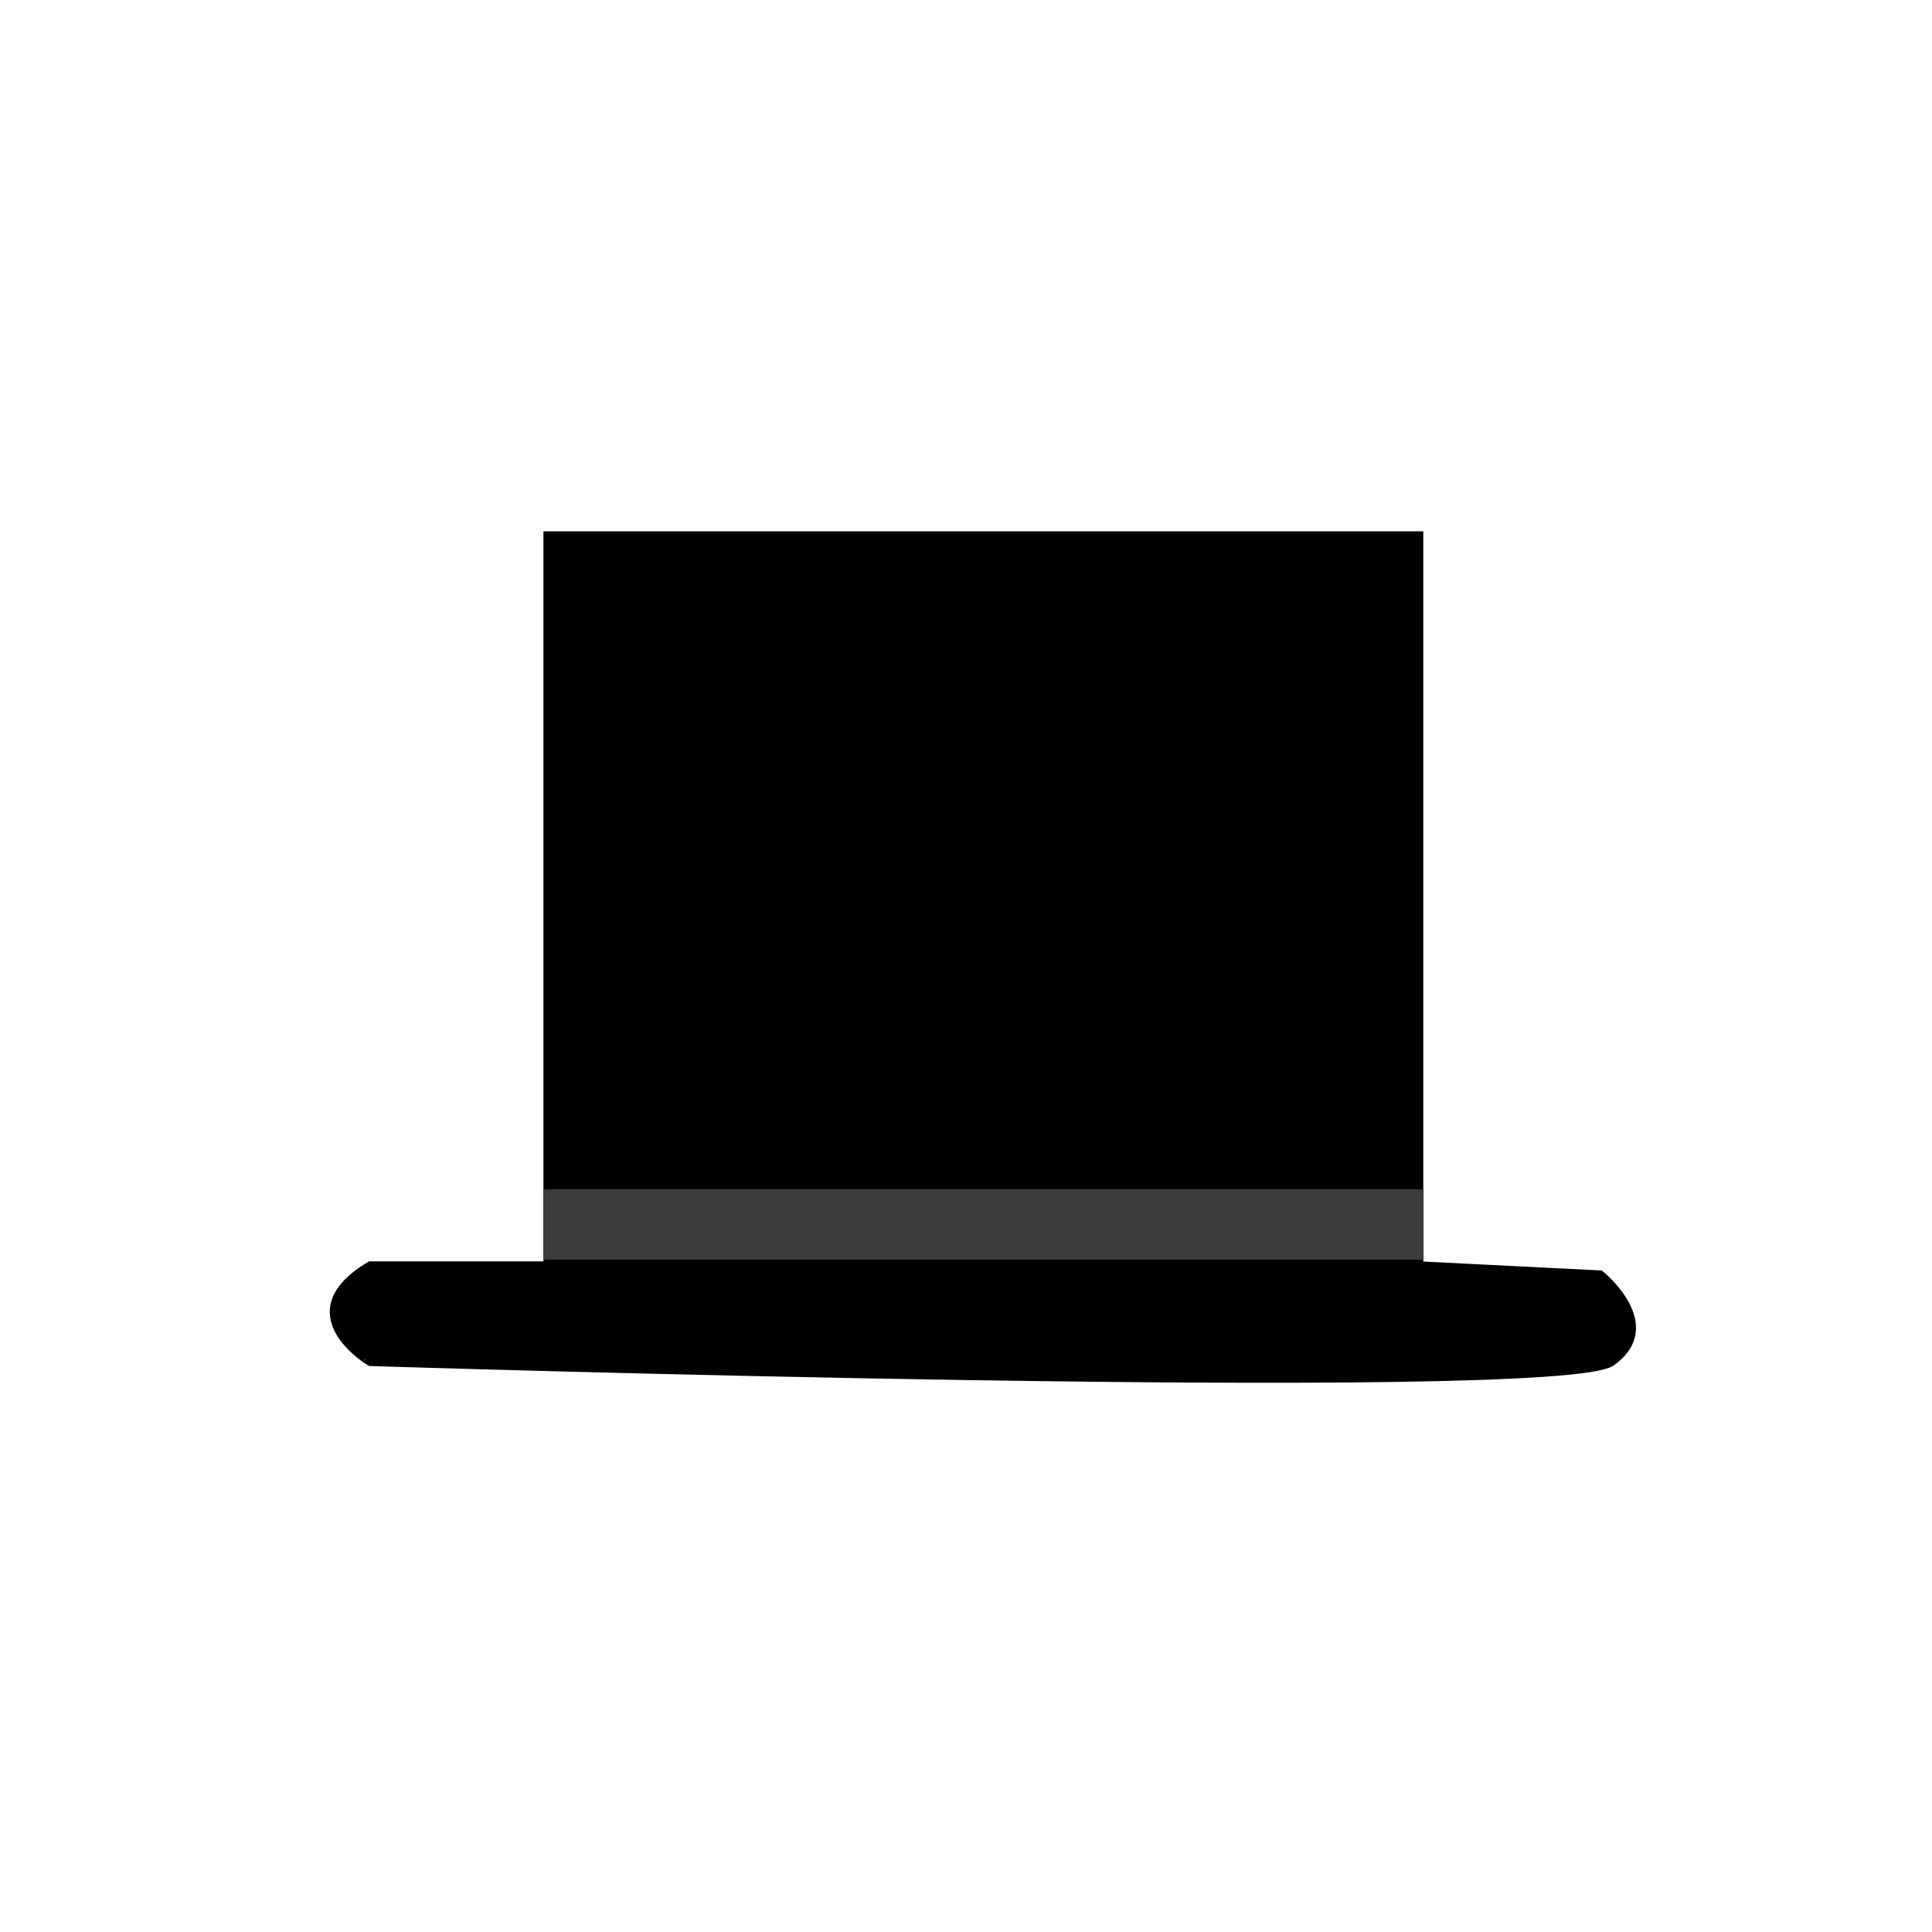 <?xml version="1.0" encoding="utf-8"?>
<!-- Generator: Adobe Illustrator 16.0.0, SVG Export Plug-In . SVG Version: 6.00 Build 0)  -->
<!DOCTYPE svg PUBLIC "-//W3C//DTD SVG 1.1//EN" "http://www.w3.org/Graphics/SVG/1.1/DTD/svg11.dtd">
<svg version="1.1" id="Calque_1" xmlns="http://www.w3.org/2000/svg" xmlns:xlink="http://www.w3.org/1999/xlink" x="0px" y="0px"
	 width="141.73px" height="141.73px" viewBox="0 0 141.73 141.73" enable-background="new 0 0 141.73 141.73" xml:space="preserve">
<path stroke="#000000" stroke-width="0.5" stroke-miterlimit="10" d="M27.141,92.783h12.975V39.228h64.046v53.556l13.251,0.664
	c0,0,4.69,3.753,0.827,6.513c-3.863,2.764-91.099,0-91.099,0S21.068,96.375,27.141,92.783z"/>
<rect x="39.85" y="87.24" fill="#3C3C3B" width="64.583" height="5.167"/>
</svg>
